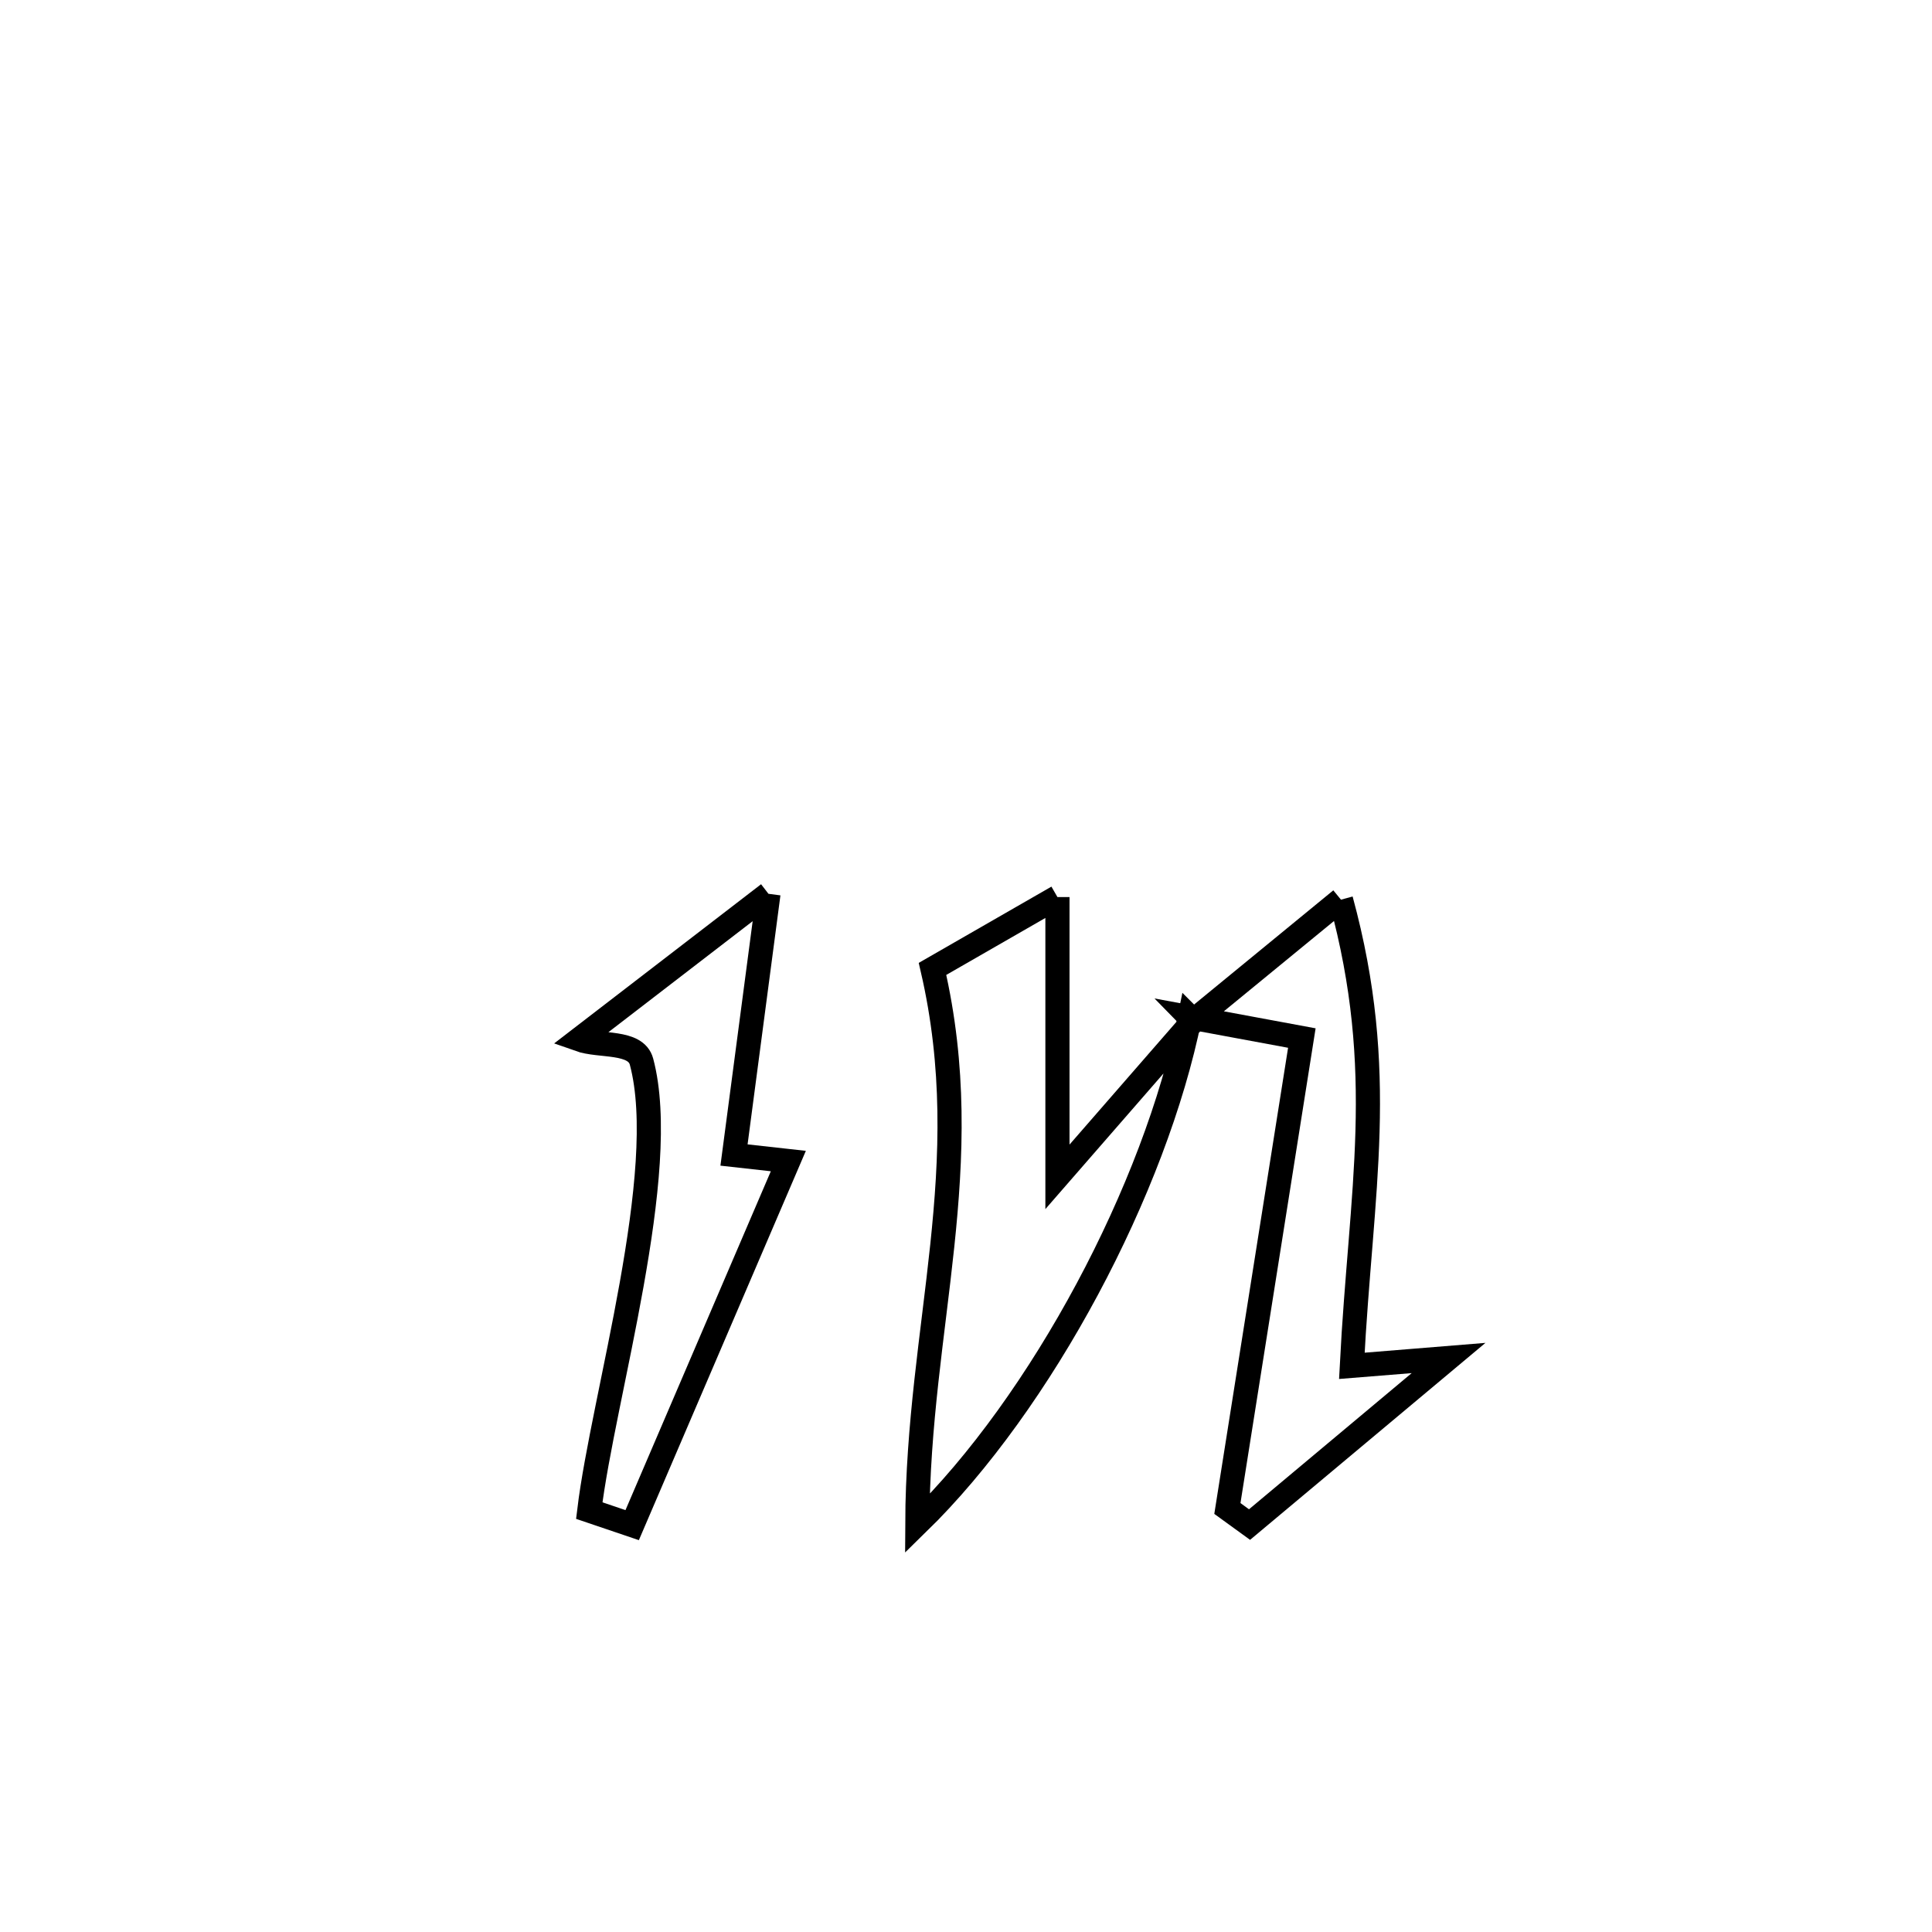 <svg xmlns="http://www.w3.org/2000/svg" viewBox="0.0 0.0 24.0 24.0" height="200px" width="200px"><path fill="none" stroke="black" stroke-width=".3" stroke-opacity="1.0"  filling="0" d="M9.546 11.103 L9.546 11.103 C9.403 12.185 9.26 13.266 9.118 14.348 L9.118 14.348 C9.343 14.373 9.568 14.398 9.793 14.423 L9.793 14.423 C9.146 15.931 8.5 17.438 7.853 18.946 L7.853 18.946 C7.675 18.886 7.497 18.825 7.32 18.765 L7.32 18.765 C7.492 17.347 8.335 14.559 7.969 13.188 C7.898 12.923 7.452 13.005 7.194 12.913 L7.194 12.913 C7.327 12.811 9.524 11.12 9.546 11.103 L9.546 11.103"></path>
<path fill="none" stroke="black" stroke-width=".3" stroke-opacity="1.0"  filling="0" d="M13.136 11.144 L13.136 11.144 C13.136 11.148 13.136 14.618 13.136 14.619 L13.136 14.619 C13.698 13.973 14.261 13.327 14.824 12.681 L14.824 12.681 C14.809 12.666 14.795 12.652 14.78 12.637 L14.78 12.637 C14.351 14.765 12.94 17.421 11.395 18.928 L11.395 18.928 C11.404 16.466 12.15 14.482 11.584 12.036 L11.584 12.036 C12.102 11.738 12.619 11.441 13.136 11.144 L13.136 11.144"></path>
<path fill="none" stroke="black" stroke-width=".3" stroke-opacity="1.0"  filling="0" d="M16.658 11.176 L16.658 11.176 C17.244 13.33 16.906 14.769 16.793 16.967 L16.793 16.967 C17.193 16.935 17.593 16.903 17.994 16.87 L17.994 16.87 C17.627 17.177 15.954 18.578 15.522 18.939 L15.522 18.939 C15.43 18.873 15.339 18.806 15.247 18.739 L15.247 18.739 C15.556 16.791 15.864 14.843 16.172 12.895 L16.172 12.895 C15.708 12.809 15.244 12.723 14.78 12.637 L14.823 12.681 C15.435 12.18 16.046 11.678 16.658 11.176 L16.658 11.176"></path></svg>
